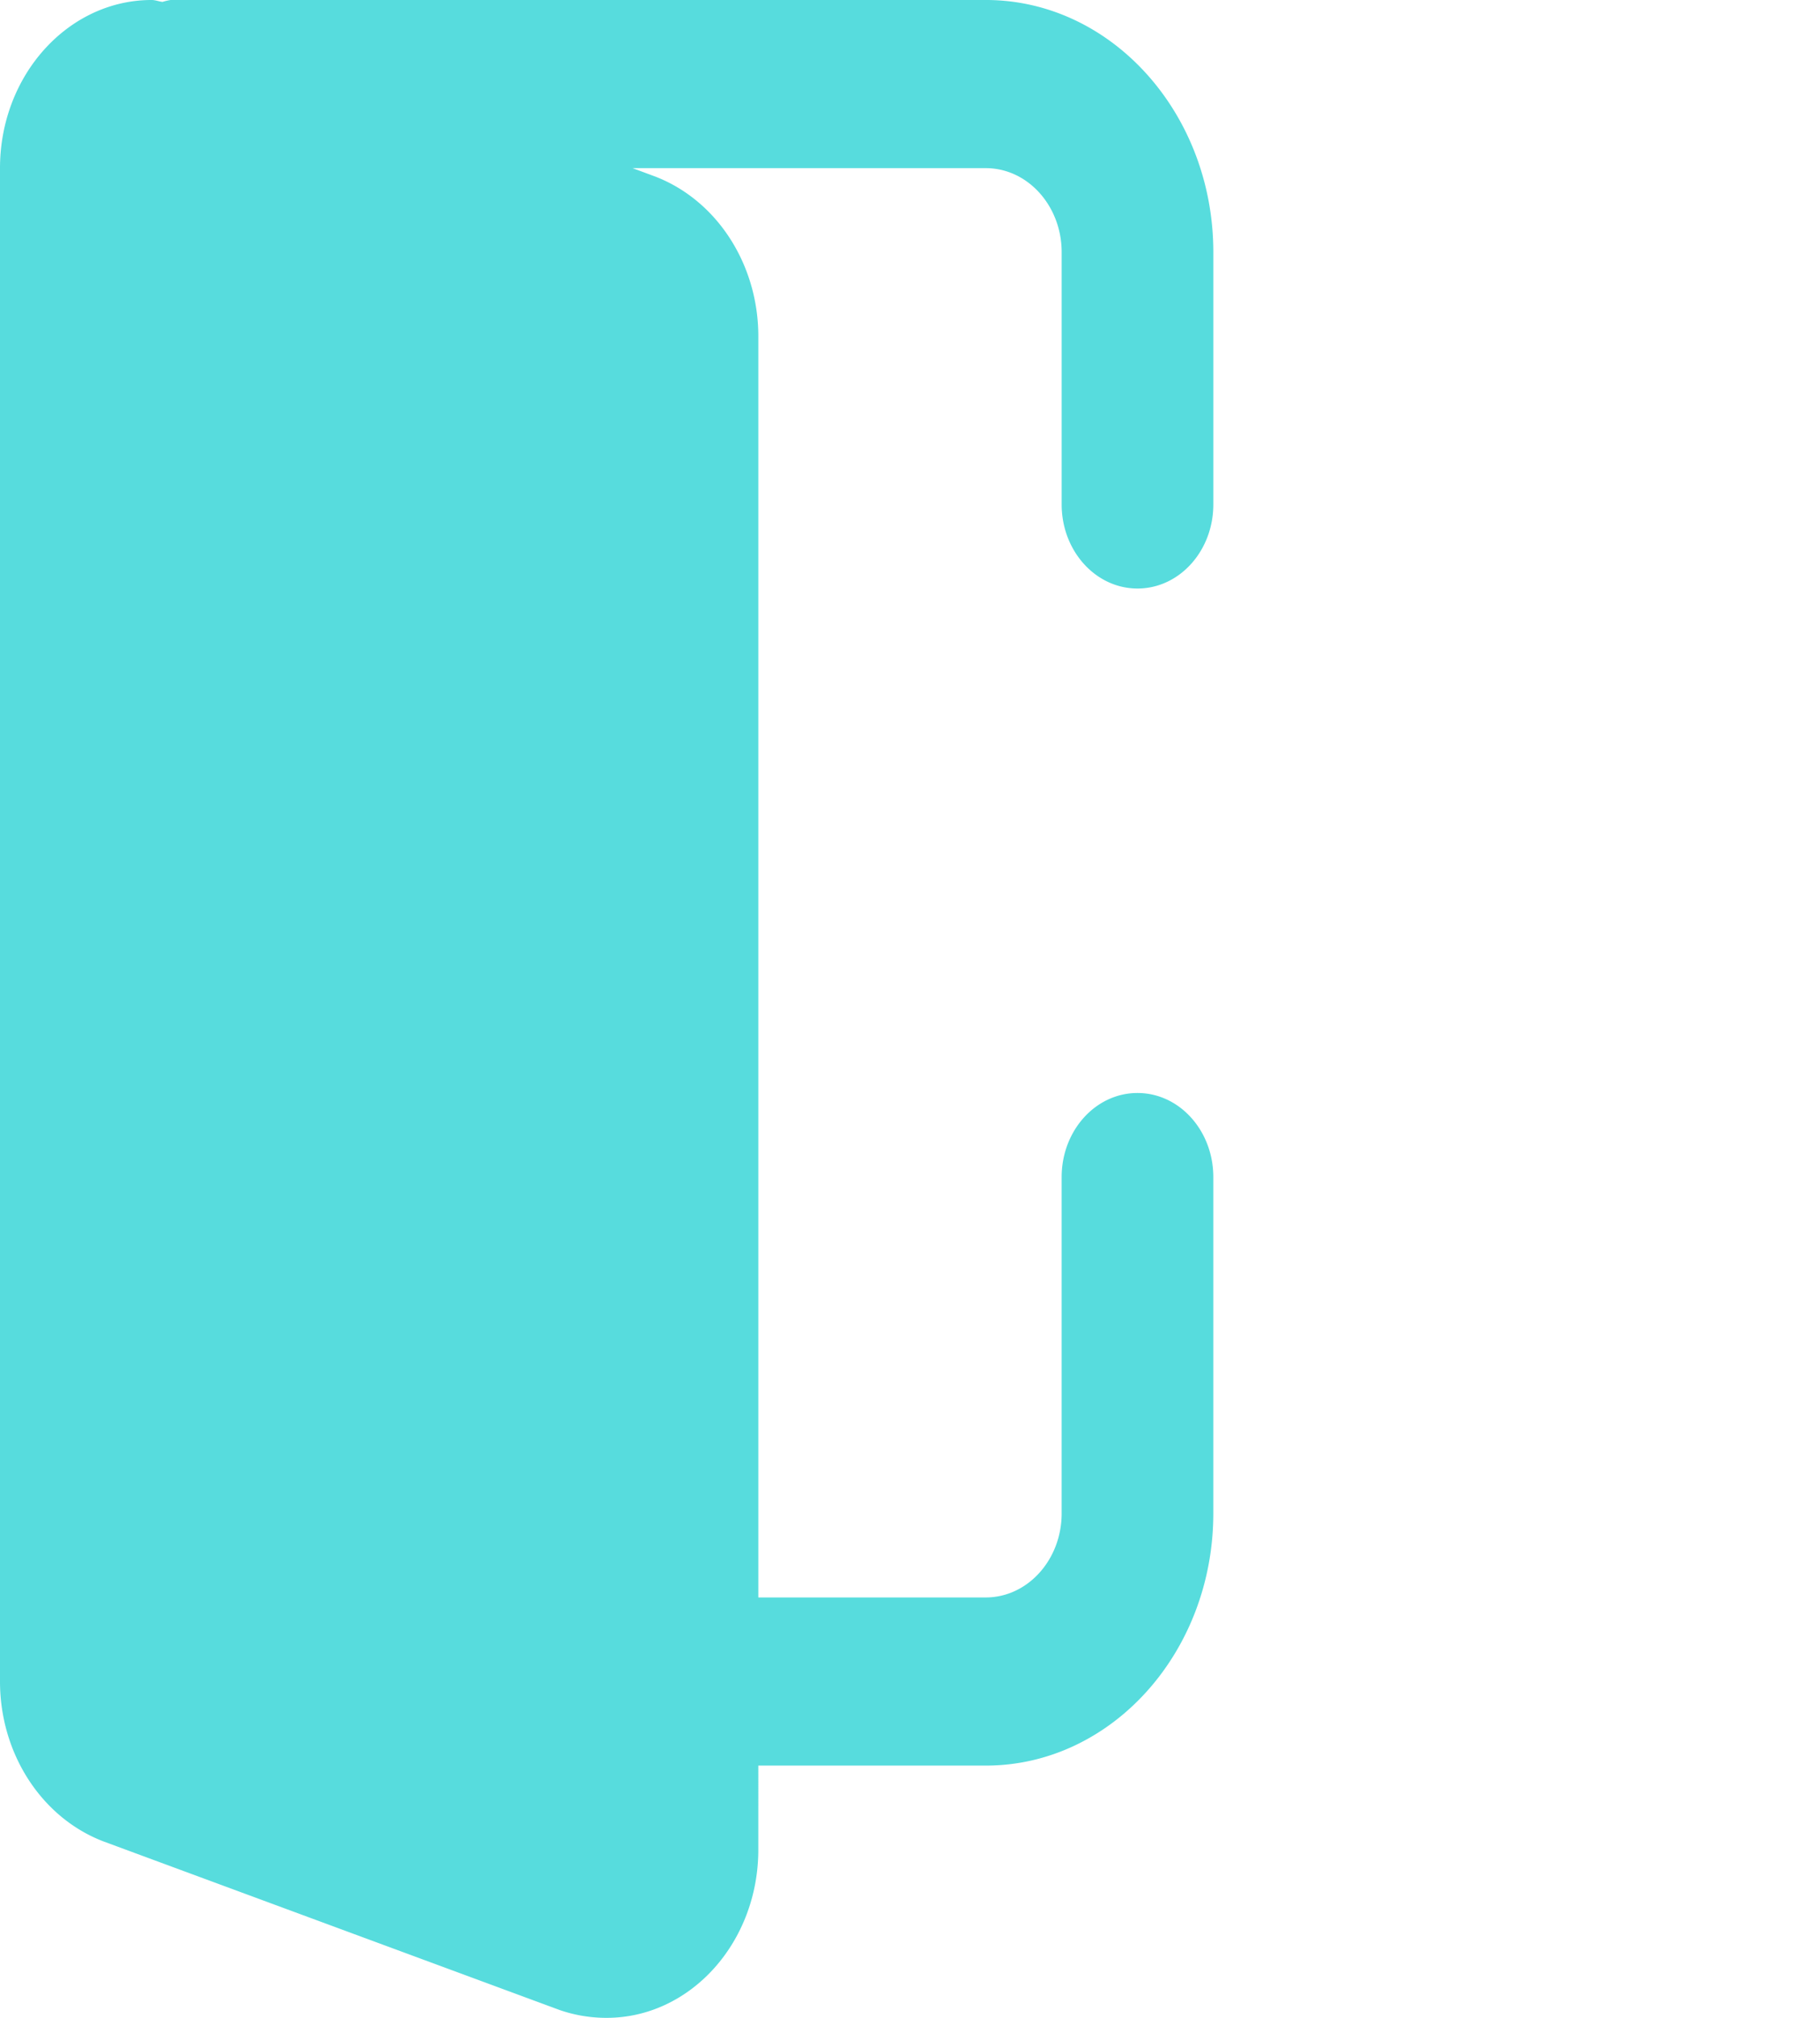 <svg xmlns="http://www.w3.org/2000/svg" xmlns:xlink="http://www.w3.org/1999/xlink" width="191.282" height="212" viewBox="0 0 191.282 212"><path d="M119.55,114.834c-4.407,0-7.97,3.958-7.97,8.833V159c0,4.867-3.571,8.833-7.971,8.833H79.7V35.334c0-7.544-4.336-14.284-10.855-16.792l-2.36-.875H103.61c4.4,0,7.971,3.966,7.971,8.834V53c0,4.875,3.562,8.833,7.97,8.833s7.97-3.958,7.97-8.833V26.5c0-14.61-10.728-26.5-23.91-26.5H17.933A5.728,5.728,0,0,0,17.08.2C16.7.16,16.33,0,15.941,0,7.149,0,0,7.924,0,17.667v159c0,7.544,4.336,14.284,10.855,16.792L58.819,211.18a15.019,15.019,0,0,0,4.941.822c8.791,0,15.939-7.924,15.939-17.667V185.5h23.91c13.182,0,23.91-11.89,23.91-26.5V123.667c0-4.875-3.562-8.833-7.97-8.833Zm0,0" transform="translate(0 -0.001)" fill="#57DCDD"/><path d="M190.419,78.34,158.537,43.007a7.41,7.41,0,0,0-8.686-1.918,8.909,8.909,0,0,0-4.918,8.163v26.5h-31.88c-4.4,0-7.971,3.956-7.971,8.833s3.571,8.833,7.971,8.833h31.88v26.5a8.909,8.909,0,0,0,4.918,8.163,7.412,7.412,0,0,0,8.686-1.917l31.881-35.334a9.513,9.513,0,0,0,0-12.49Zm0,0" transform="translate(-1.473 3.748)" fill="url(#a)"/></svg>
